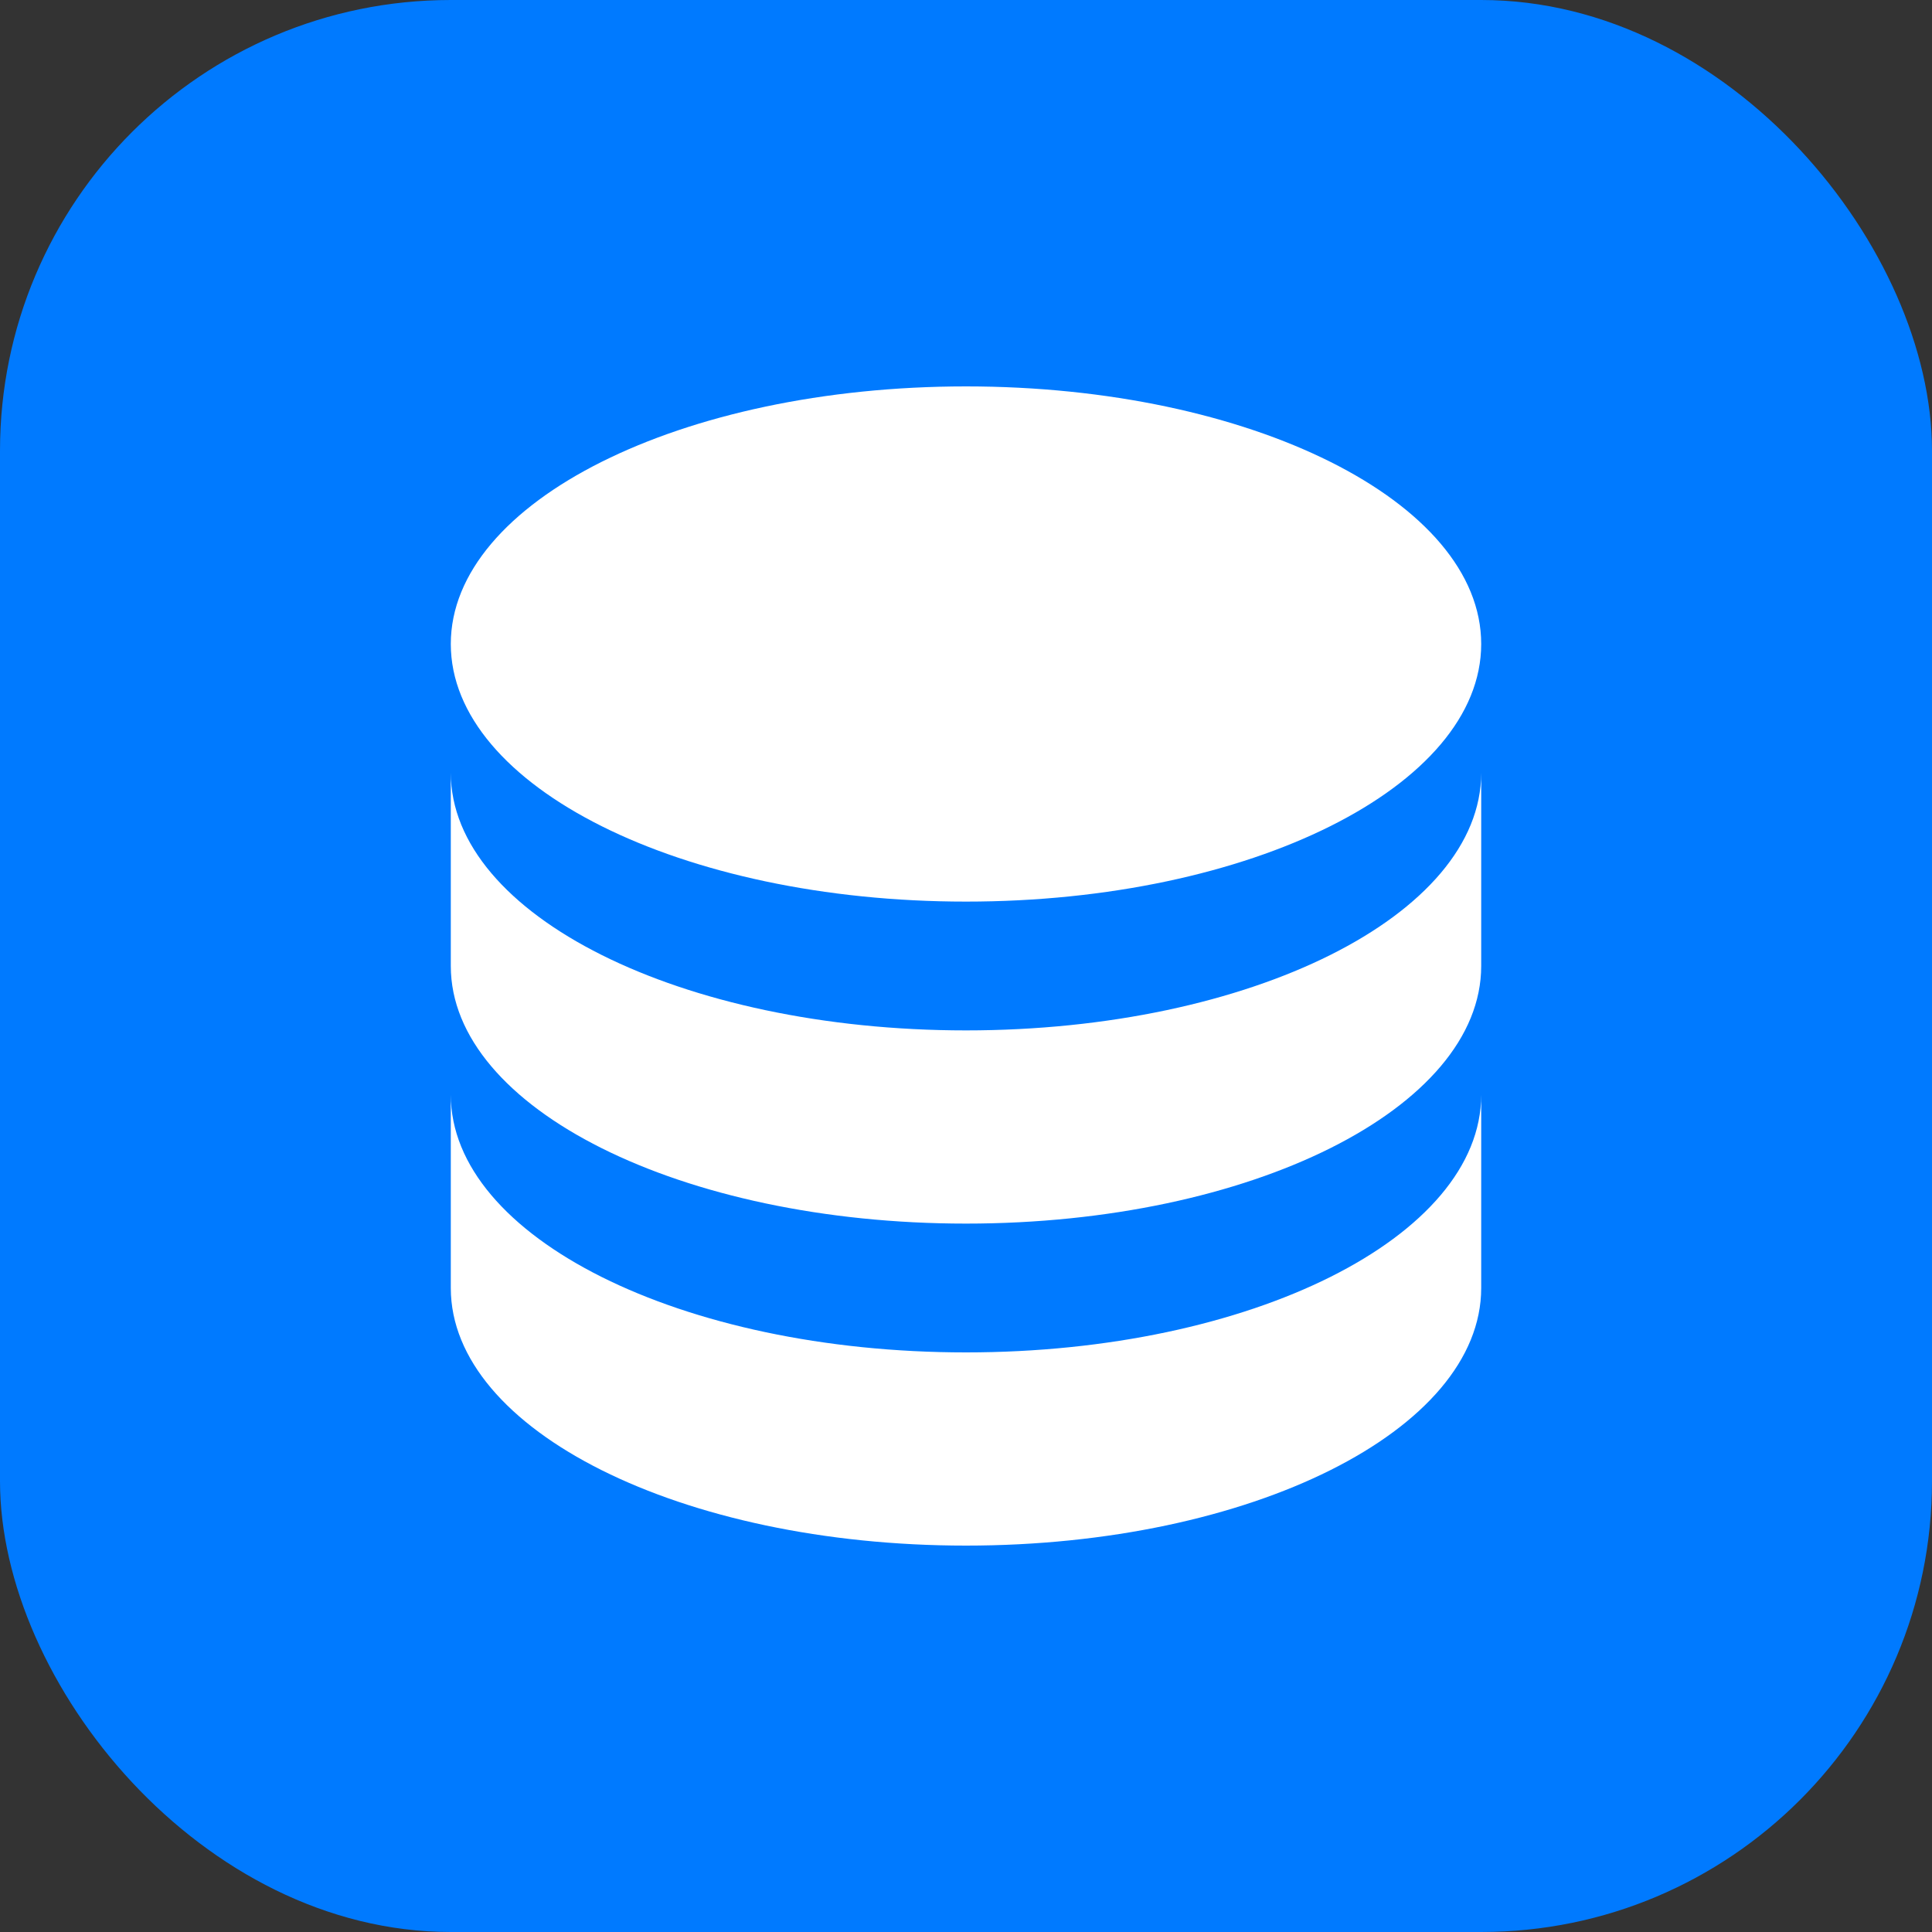 <svg width="30" height="30" viewBox="0 0 30 30" fill="none" xmlns="http://www.w3.org/2000/svg">
<rect x="0" y="0" width="30" height="30" fill="#333333" stroke="none"/>
<rect width="30" height="30" rx="7" fill="#007AFF"/>
<path d="M15 6C10.58 6 7 7.79 7 10C7 12.21 10.58 14 15 14C19.42 14 23 12.21 23 10C23 7.79 19.42 6 15 6ZM7 12V15C7 17.21 10.58 19 15 19C19.42 19 23 17.21 23 15V12C23 14.21 19.42 16 15 16C10.58 16 7 14.21 7 12ZM7 17V20C7 22.21 10.58 24 15 24C19.42 24 23 22.21 23 20V17C23 19.21 19.42 21 15 21C10.58 21 7 19.21 7 17Z" fill="white"/>
</svg>
